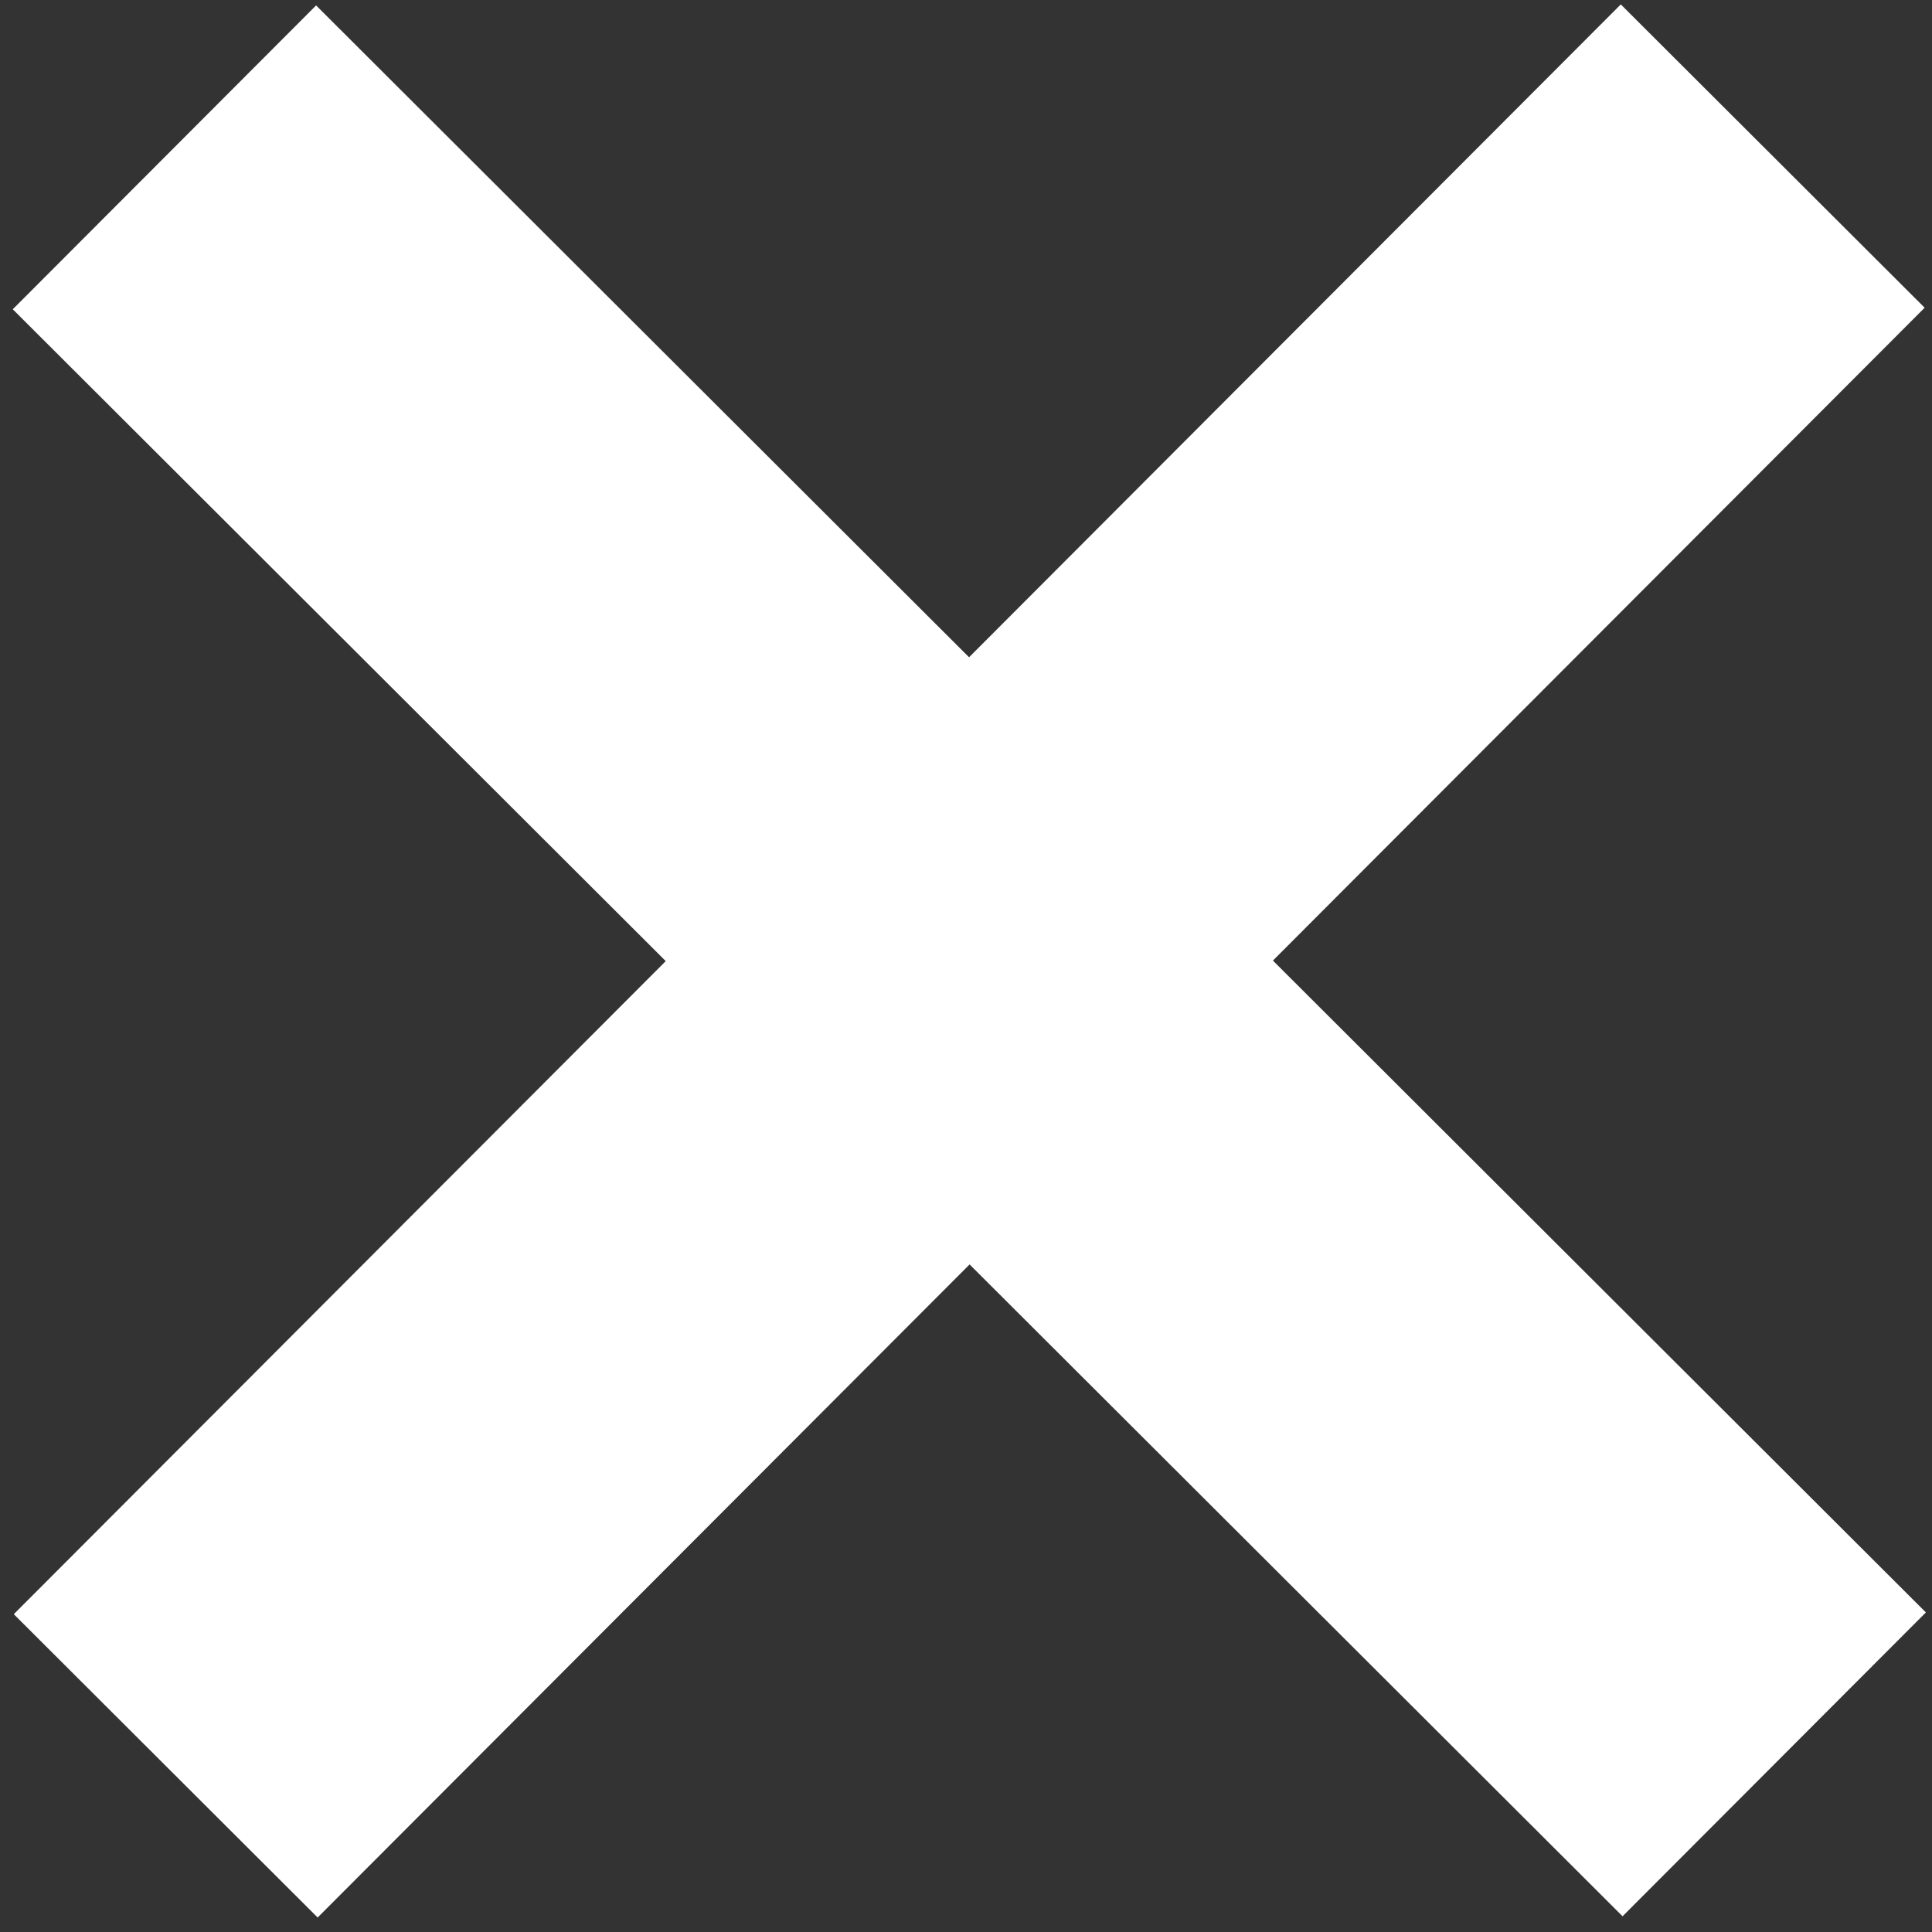 <?xml version="1.0" encoding="utf-8"?>
<!-- Generator: Adobe Illustrator 15.0.0, SVG Export Plug-In . SVG Version: 6.00 Build 0)  -->
<!DOCTYPE svg PUBLIC "-//W3C//DTD SVG 1.1//EN" "http://www.w3.org/Graphics/SVG/1.1/DTD/svg11.dtd">
<svg version="1.1" id="Layer_1" xmlns="http://www.w3.org/2000/svg" xmlns:xlink="http://www.w3.org/1999/xlink" x="0px" y="0px"
	 width="9px" height="9px" viewBox="0 0 9 9" enable-background="new 0 0 9 9" xml:space="preserve">
<rect x="0" y="0" width="9" height="9" fill="#333333" stroke="none"/>
<line fill="none" stroke="#FFFFFF" stroke-width="2" stroke-miterlimit="10" x1="8.258" y1="0.727" x2="0.772" y2="8.226"/>
<line fill="none" stroke="#FFFFFF" stroke-width="2" stroke-miterlimit="10" x1="8.265" y1="8.219" x2="0.766" y2="0.733"/>
</svg>
